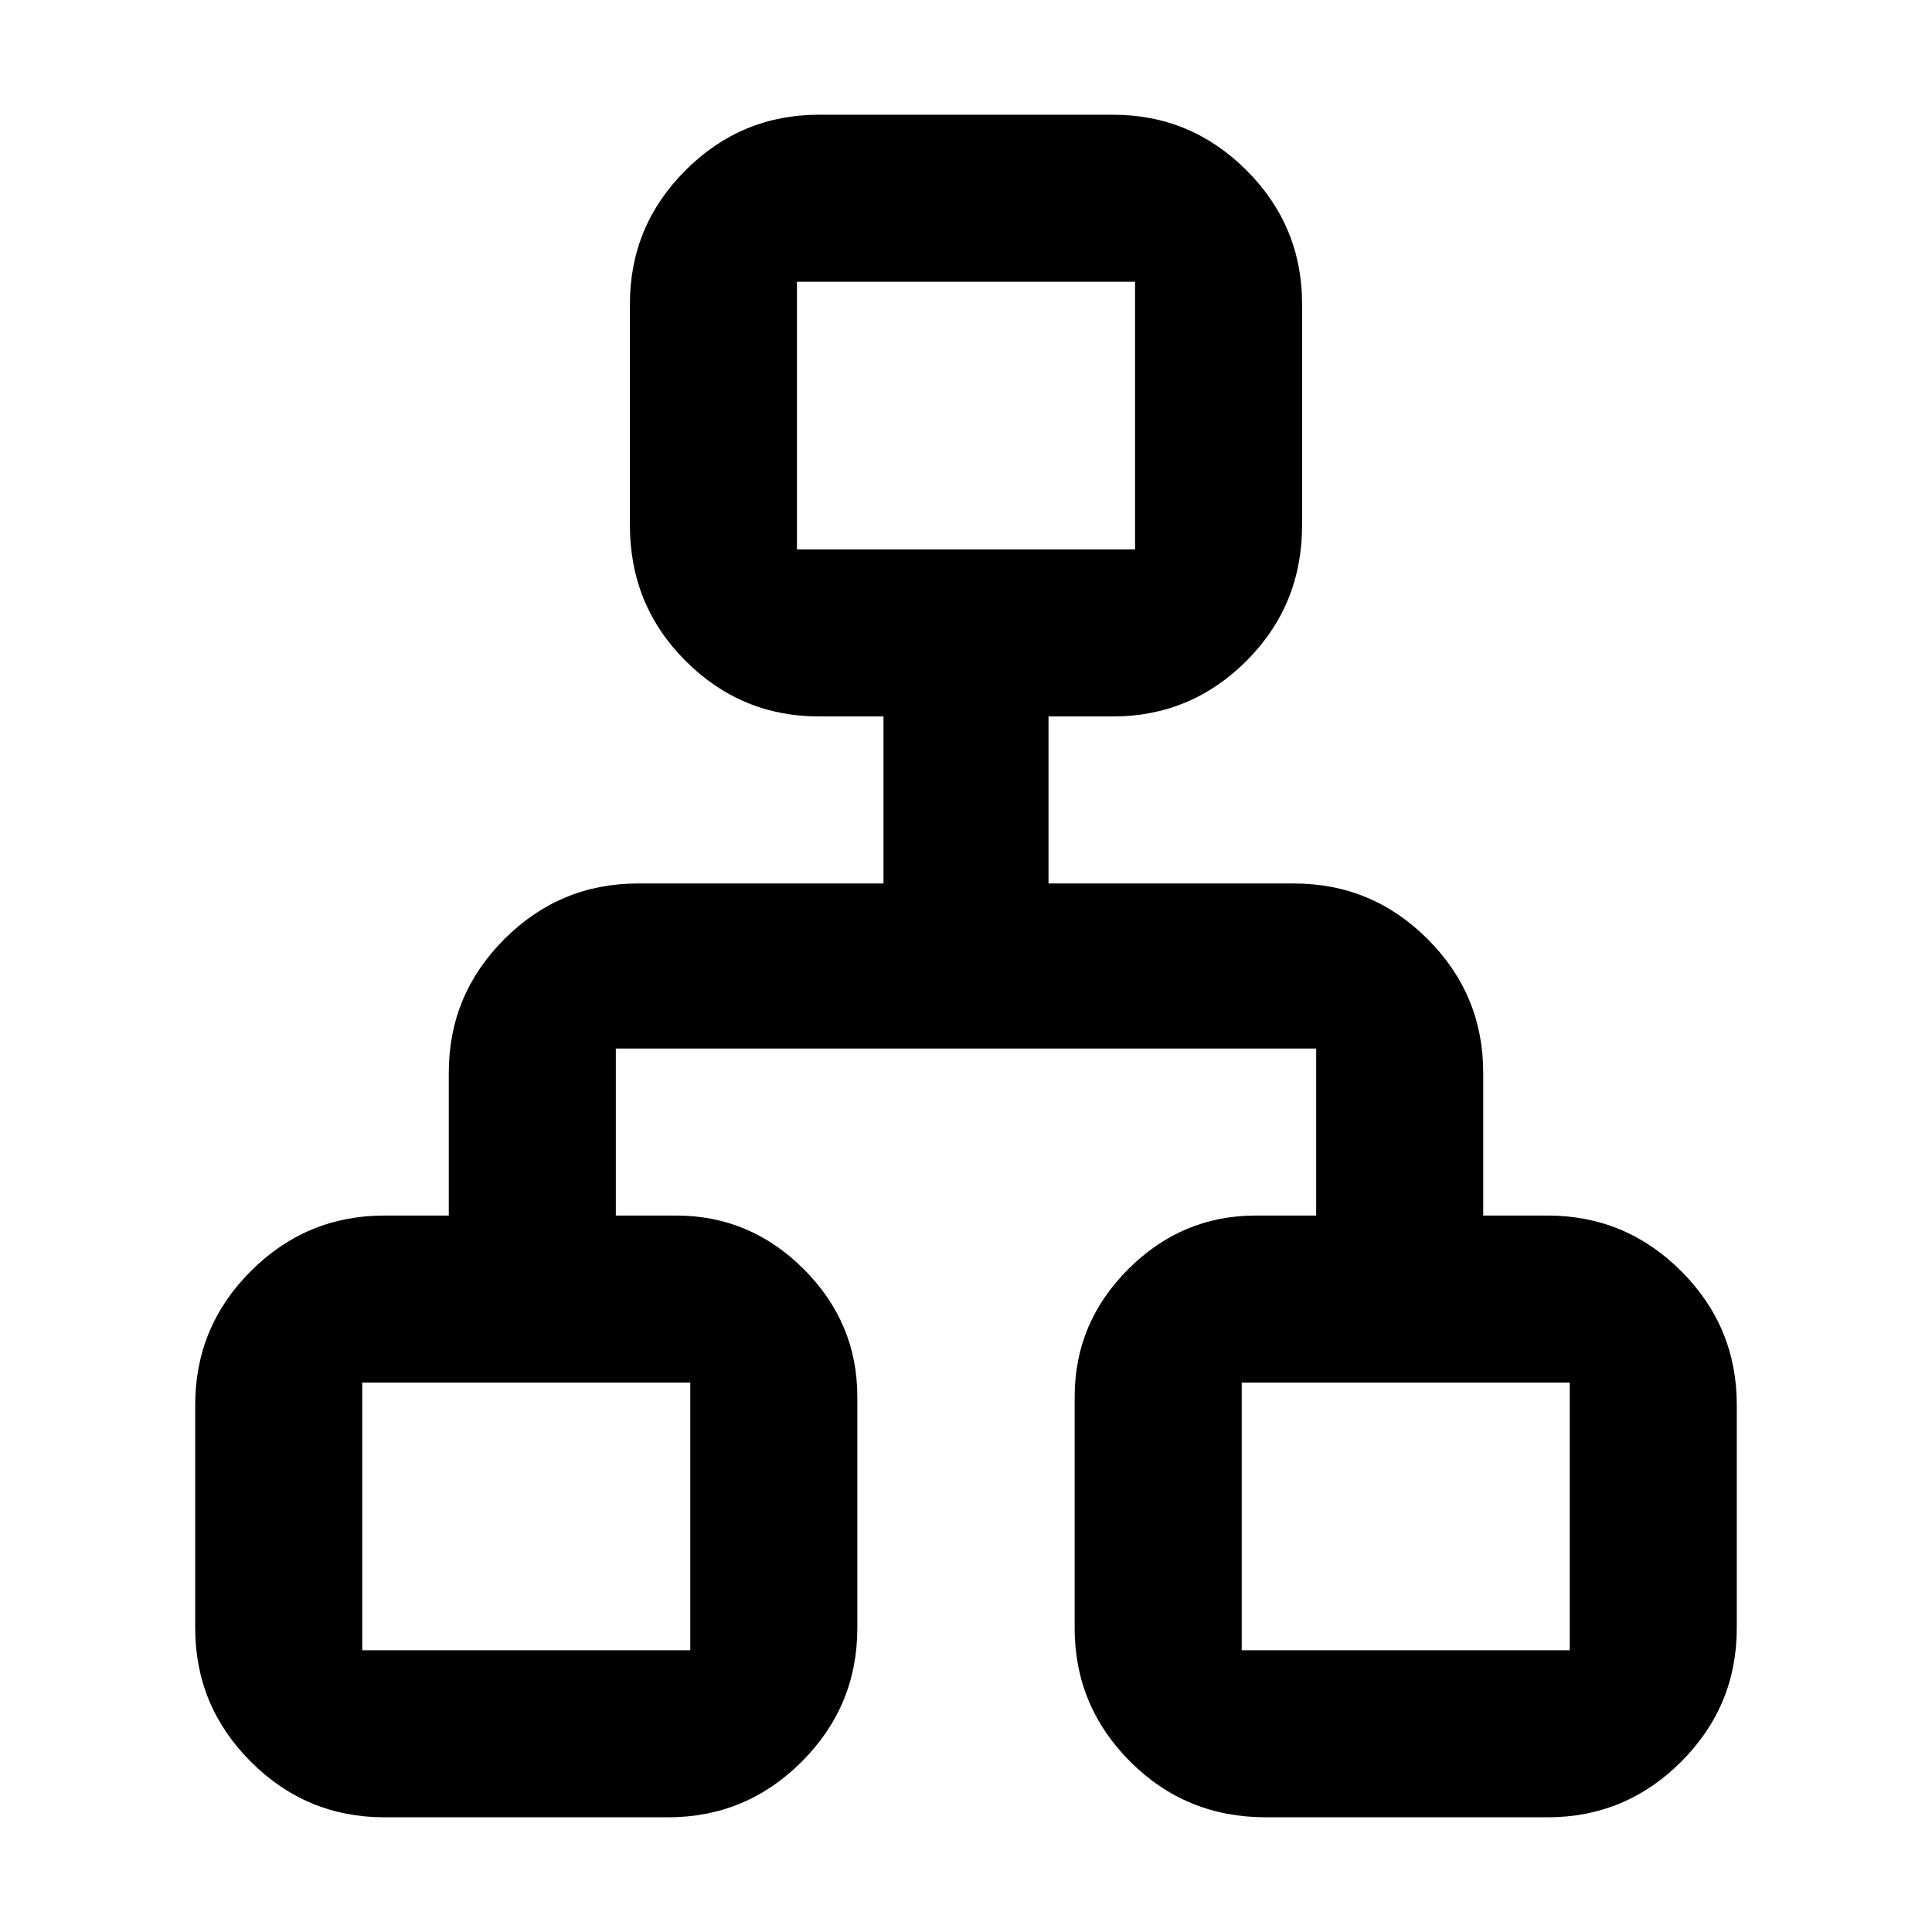 <svg xmlns="http://www.w3.org/2000/svg" width="48" height="48" viewBox="0 -960 960 960"><path d="M97-151v-111q0-38.75 27.625-66.375T191-356h32v-71q0-38.75 27.625-66.375T317-521h122v-83h-32q-38.75 0-66.375-27.625T313-699v-110q0-38.75 27.625-66.375T407-903h146q38.75 0 66.375 27.625T647-809v110q0 39.75-27.625 67.375T553-604h-32v83h122q38.75 0 66.375 27.625T737-427v71h32q38.75 0 66.375 27.625T863-262v111q0 38.75-27.625 66.375T769-57H629q-39.75 0-67.375-27.625T534-151v-115q0-36.75 26.625-63.375T624-356h30v-83H306v83h30q36.75 0 63.375 26.625T426-266v115q0 38.75-27.625 66.375T332-57H191q-38.75 0-66.375-27.625T97-151Zm299-536h168v-133H396v133ZM180-140h163v-133H180v133Zm437 0h163v-133H617v133ZM480-687ZM343-273Zm274 0Z"/></svg>